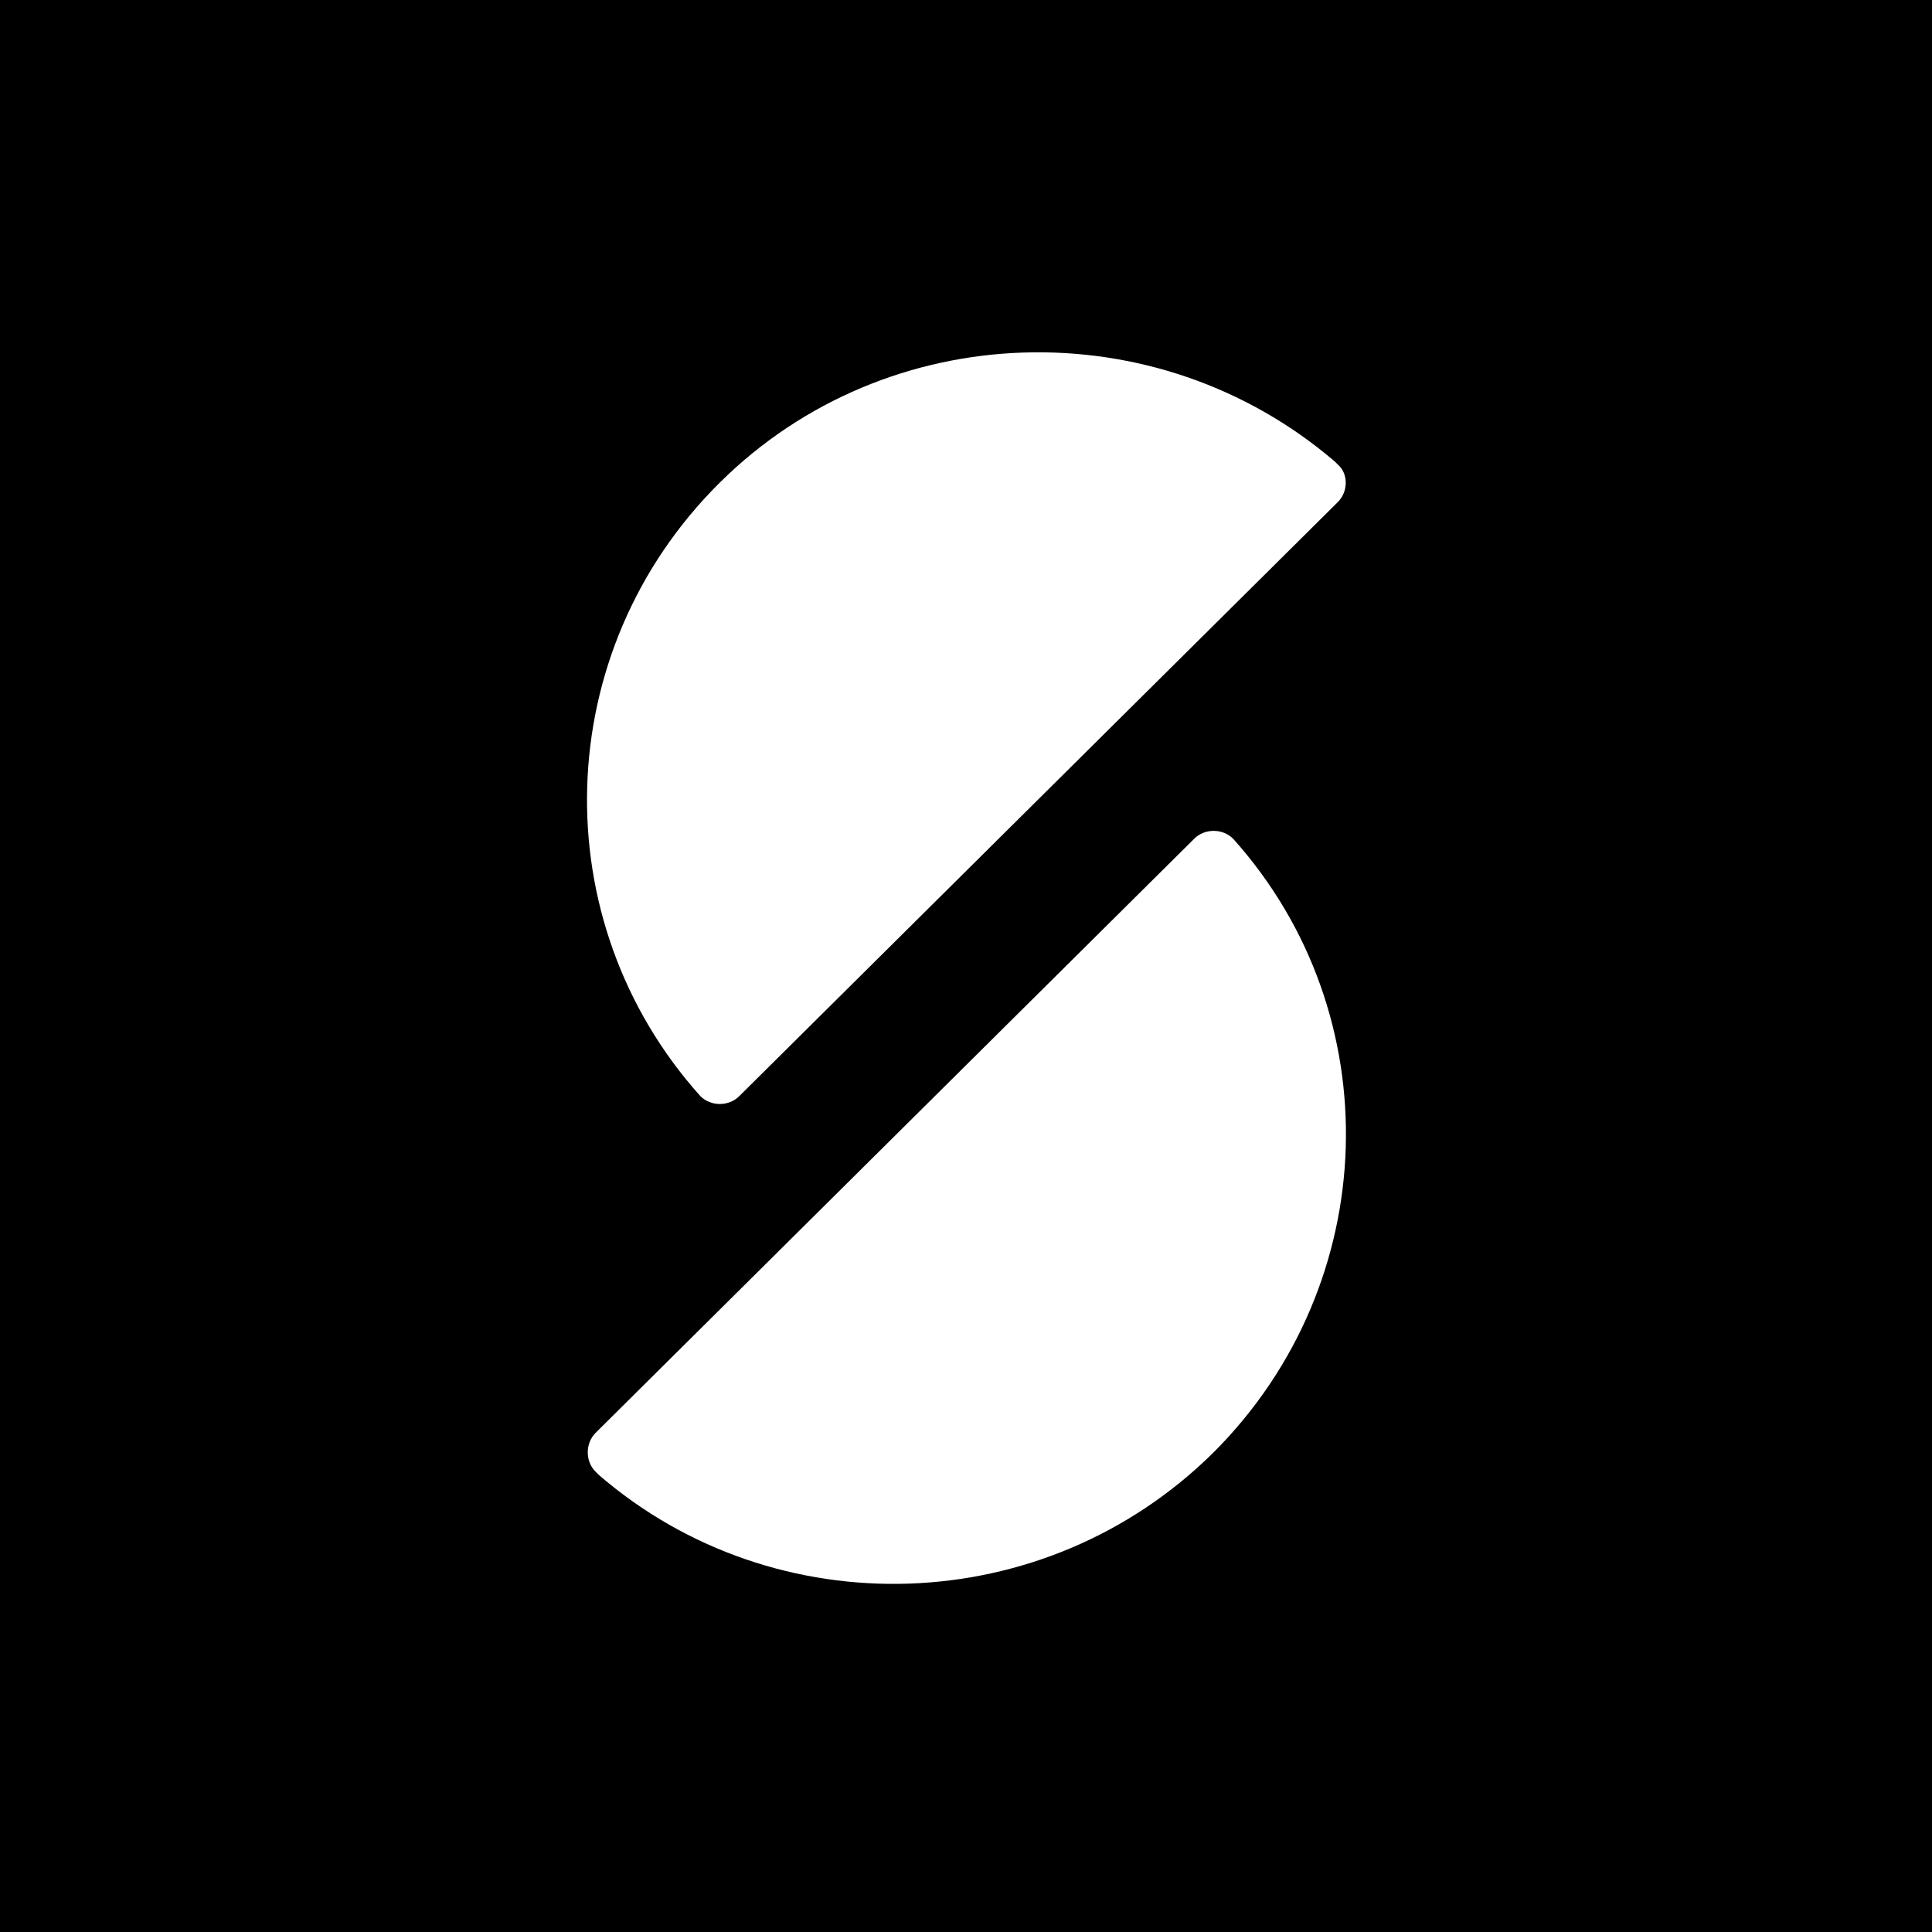 <svg width="400" height="400" viewBox="0 0 400 400" fill="none" xmlns="http://www.w3.org/2000/svg">
<rect width="400" height="400" fill="black"/>
<rect x="50" y="50" width="300" height="300" fill="white"/>
<path d="M371.495 2H28.505C12.703 2 0 14.703 0 30.195V370.087C0 385.579 12.703 398.282 28.505 398.282H371.495C387.297 398.282 400 385.579 400 370.087V30.195C400 14.703 387.297 2 371.495 2ZM251.278 300.683C216.266 335.385 160.496 336.934 123.935 305.331C123.935 305.331 123.625 305.021 123.315 304.711C121.146 302.542 121.146 298.824 123.315 296.655L247.25 173.65C249.419 171.481 253.137 171.481 255.306 173.65C287.839 209.901 286.29 265.672 251.278 300.683ZM276.995 103.936L153.06 226.942C150.891 229.111 147.173 229.111 145.004 226.942C112.471 190.691 113.71 134.92 149.032 99.909C183.734 65.517 239.504 63.968 276.375 95.571C276.375 95.571 276.685 95.881 276.995 96.191C279.163 98.05 279.163 101.768 276.995 103.936Z" fill="black"/>
</svg>
